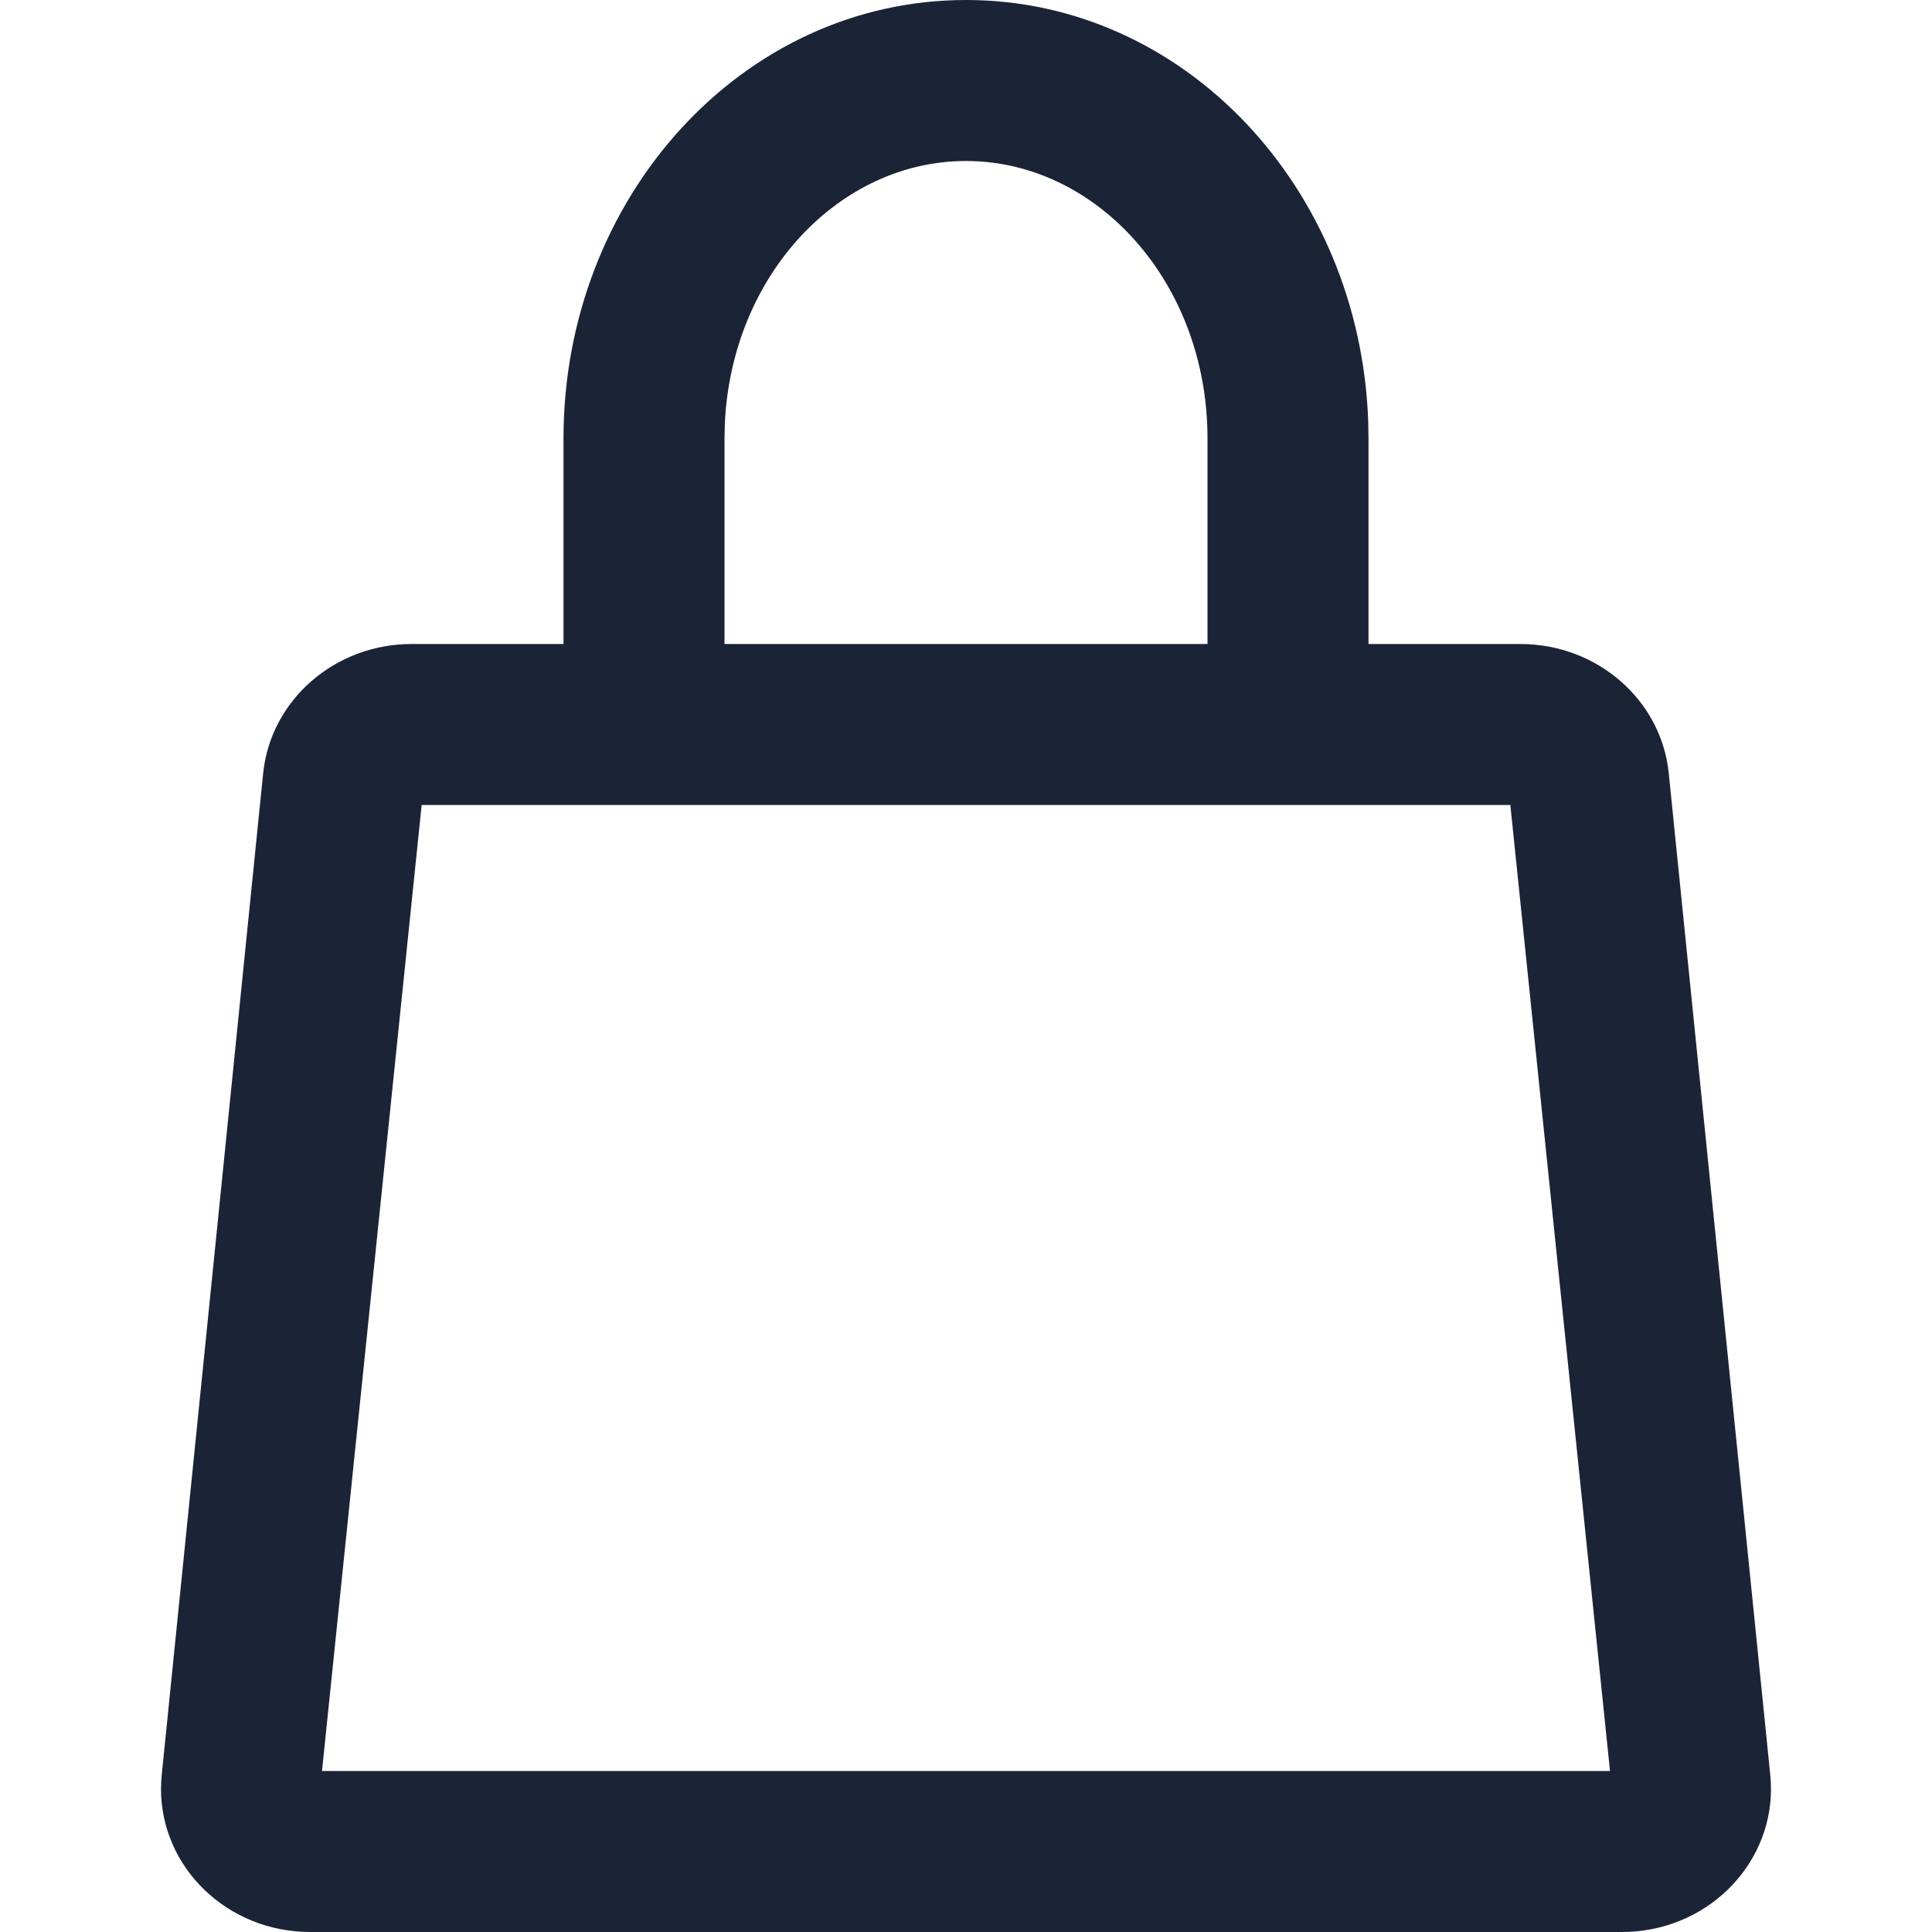 <svg width="24" height="24" viewBox="0 0 24 24" fill="none" xmlns="http://www.w3.org/2000/svg">
<path fill-rule="evenodd" clip-rule="evenodd" d="M16.996 5.222C16.889 2.338 14.717 0 12 0C9.214 0 7 2.46 7 5.444V8H5.113C4.16 8 3.362 8.695 3.269 9.606L2.009 22.05C2.003 22.107 2 22.165 2 22.222C2 23.204 2.829 24 3.853 24H20.147C20.207 24 20.267 23.997 20.327 23.992C21.345 23.897 22.09 23.027 21.991 22.05L20.73 9.606C20.638 8.695 19.84 8 18.887 8H17V5.444L16.996 5.222ZM15 8V5.444C15 3.52 13.632 2 12 2C10.424 2 9.095 3.417 9.005 5.247L9 5.444V8H15ZM20 22L18.762 10H5.238L4 22H20Z" fill="#1B2437"/>
</svg>
